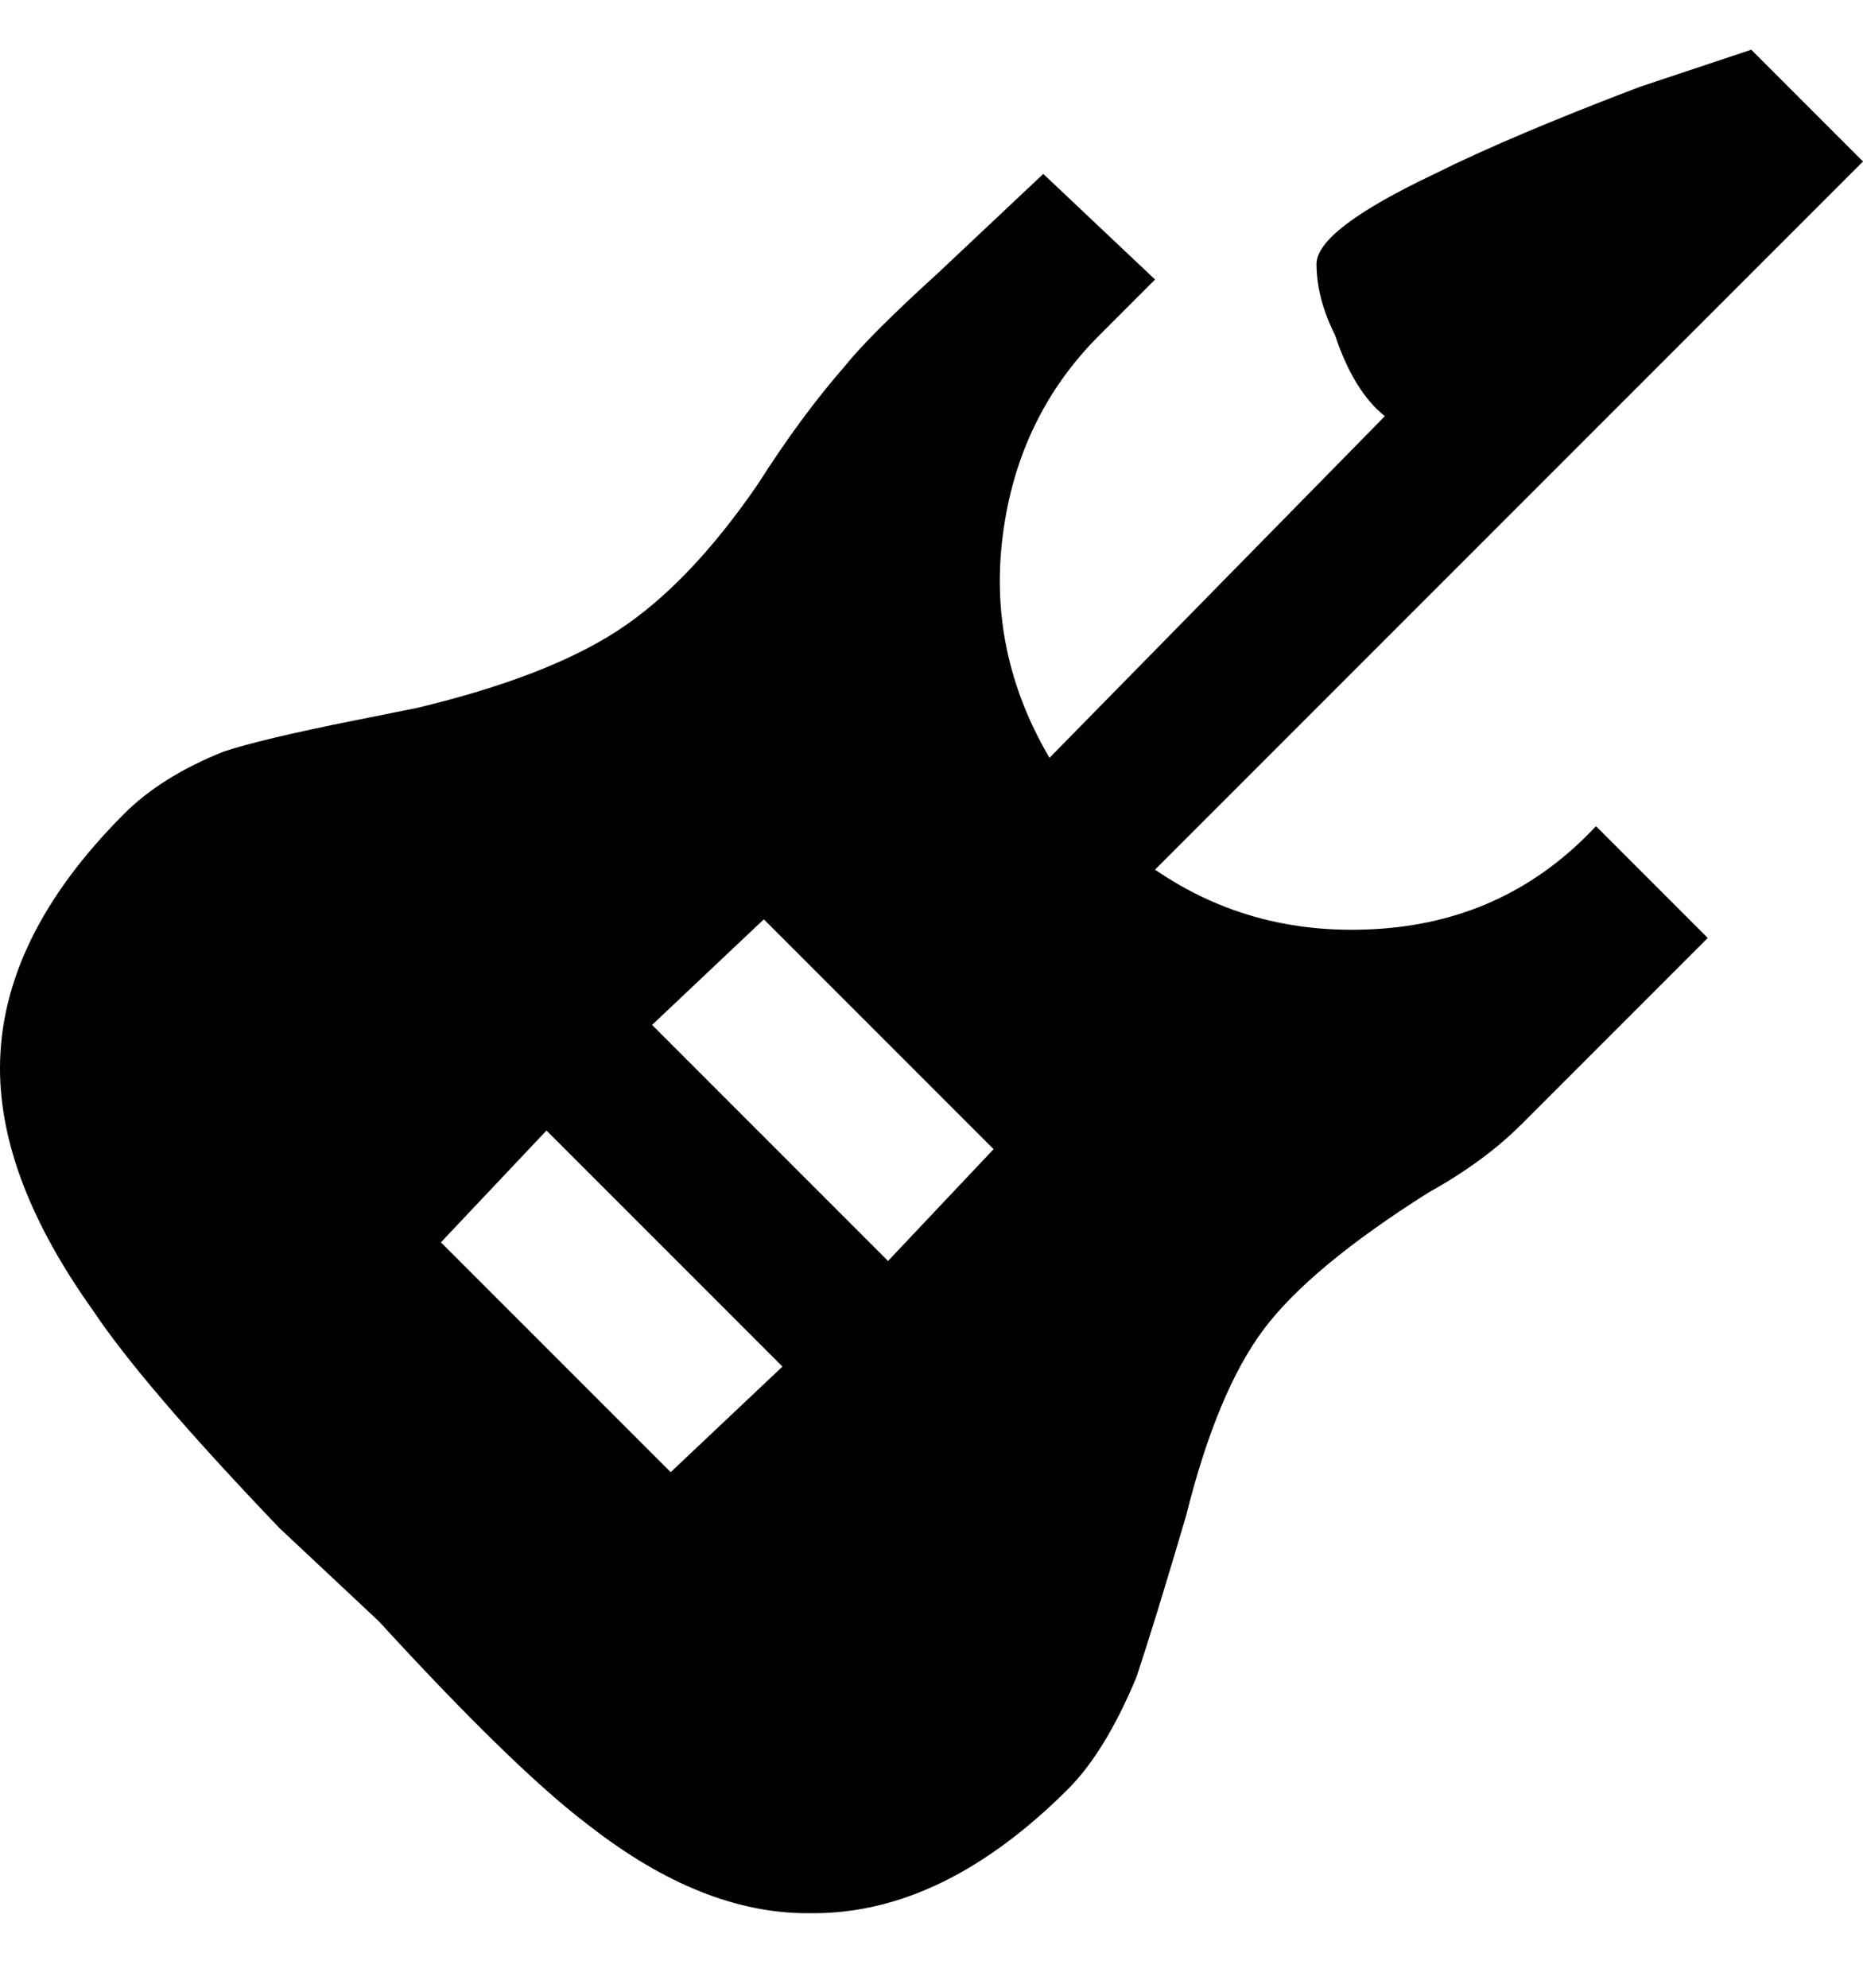 <svg viewBox="0 0 300 320" xmlns="http://www.w3.org/2000/svg"><path d="M275 151l-18-18q-14 15-34.5 16.5T186 140L300 26 282 8l-18 6q-21 8-33 14-19 9-19 14.5t3 11.5q3 9 8 13l-54 55q-10-17-7.5-36T177 54l9-9-18-17-17 16q-11 10-15 15-7 8-14 19-11 16-22.5 23.5T67 114l-10 2q-15 3-21 5-10 4-16 10-20 20-20 41 0 18 15 39 8 12 30 35l16 15q22 24 34 33 18 14 35 14h1q21 0 41-20 6-6 11-18 3-9 8-26 5-20 12.5-30t26.5-22q9-5 15-11l13-13 17-17zm-167 86l-37-37 17-18 38 38-18 17zm35-34l-38-38 18-17 37 37-17 18z"/></svg>